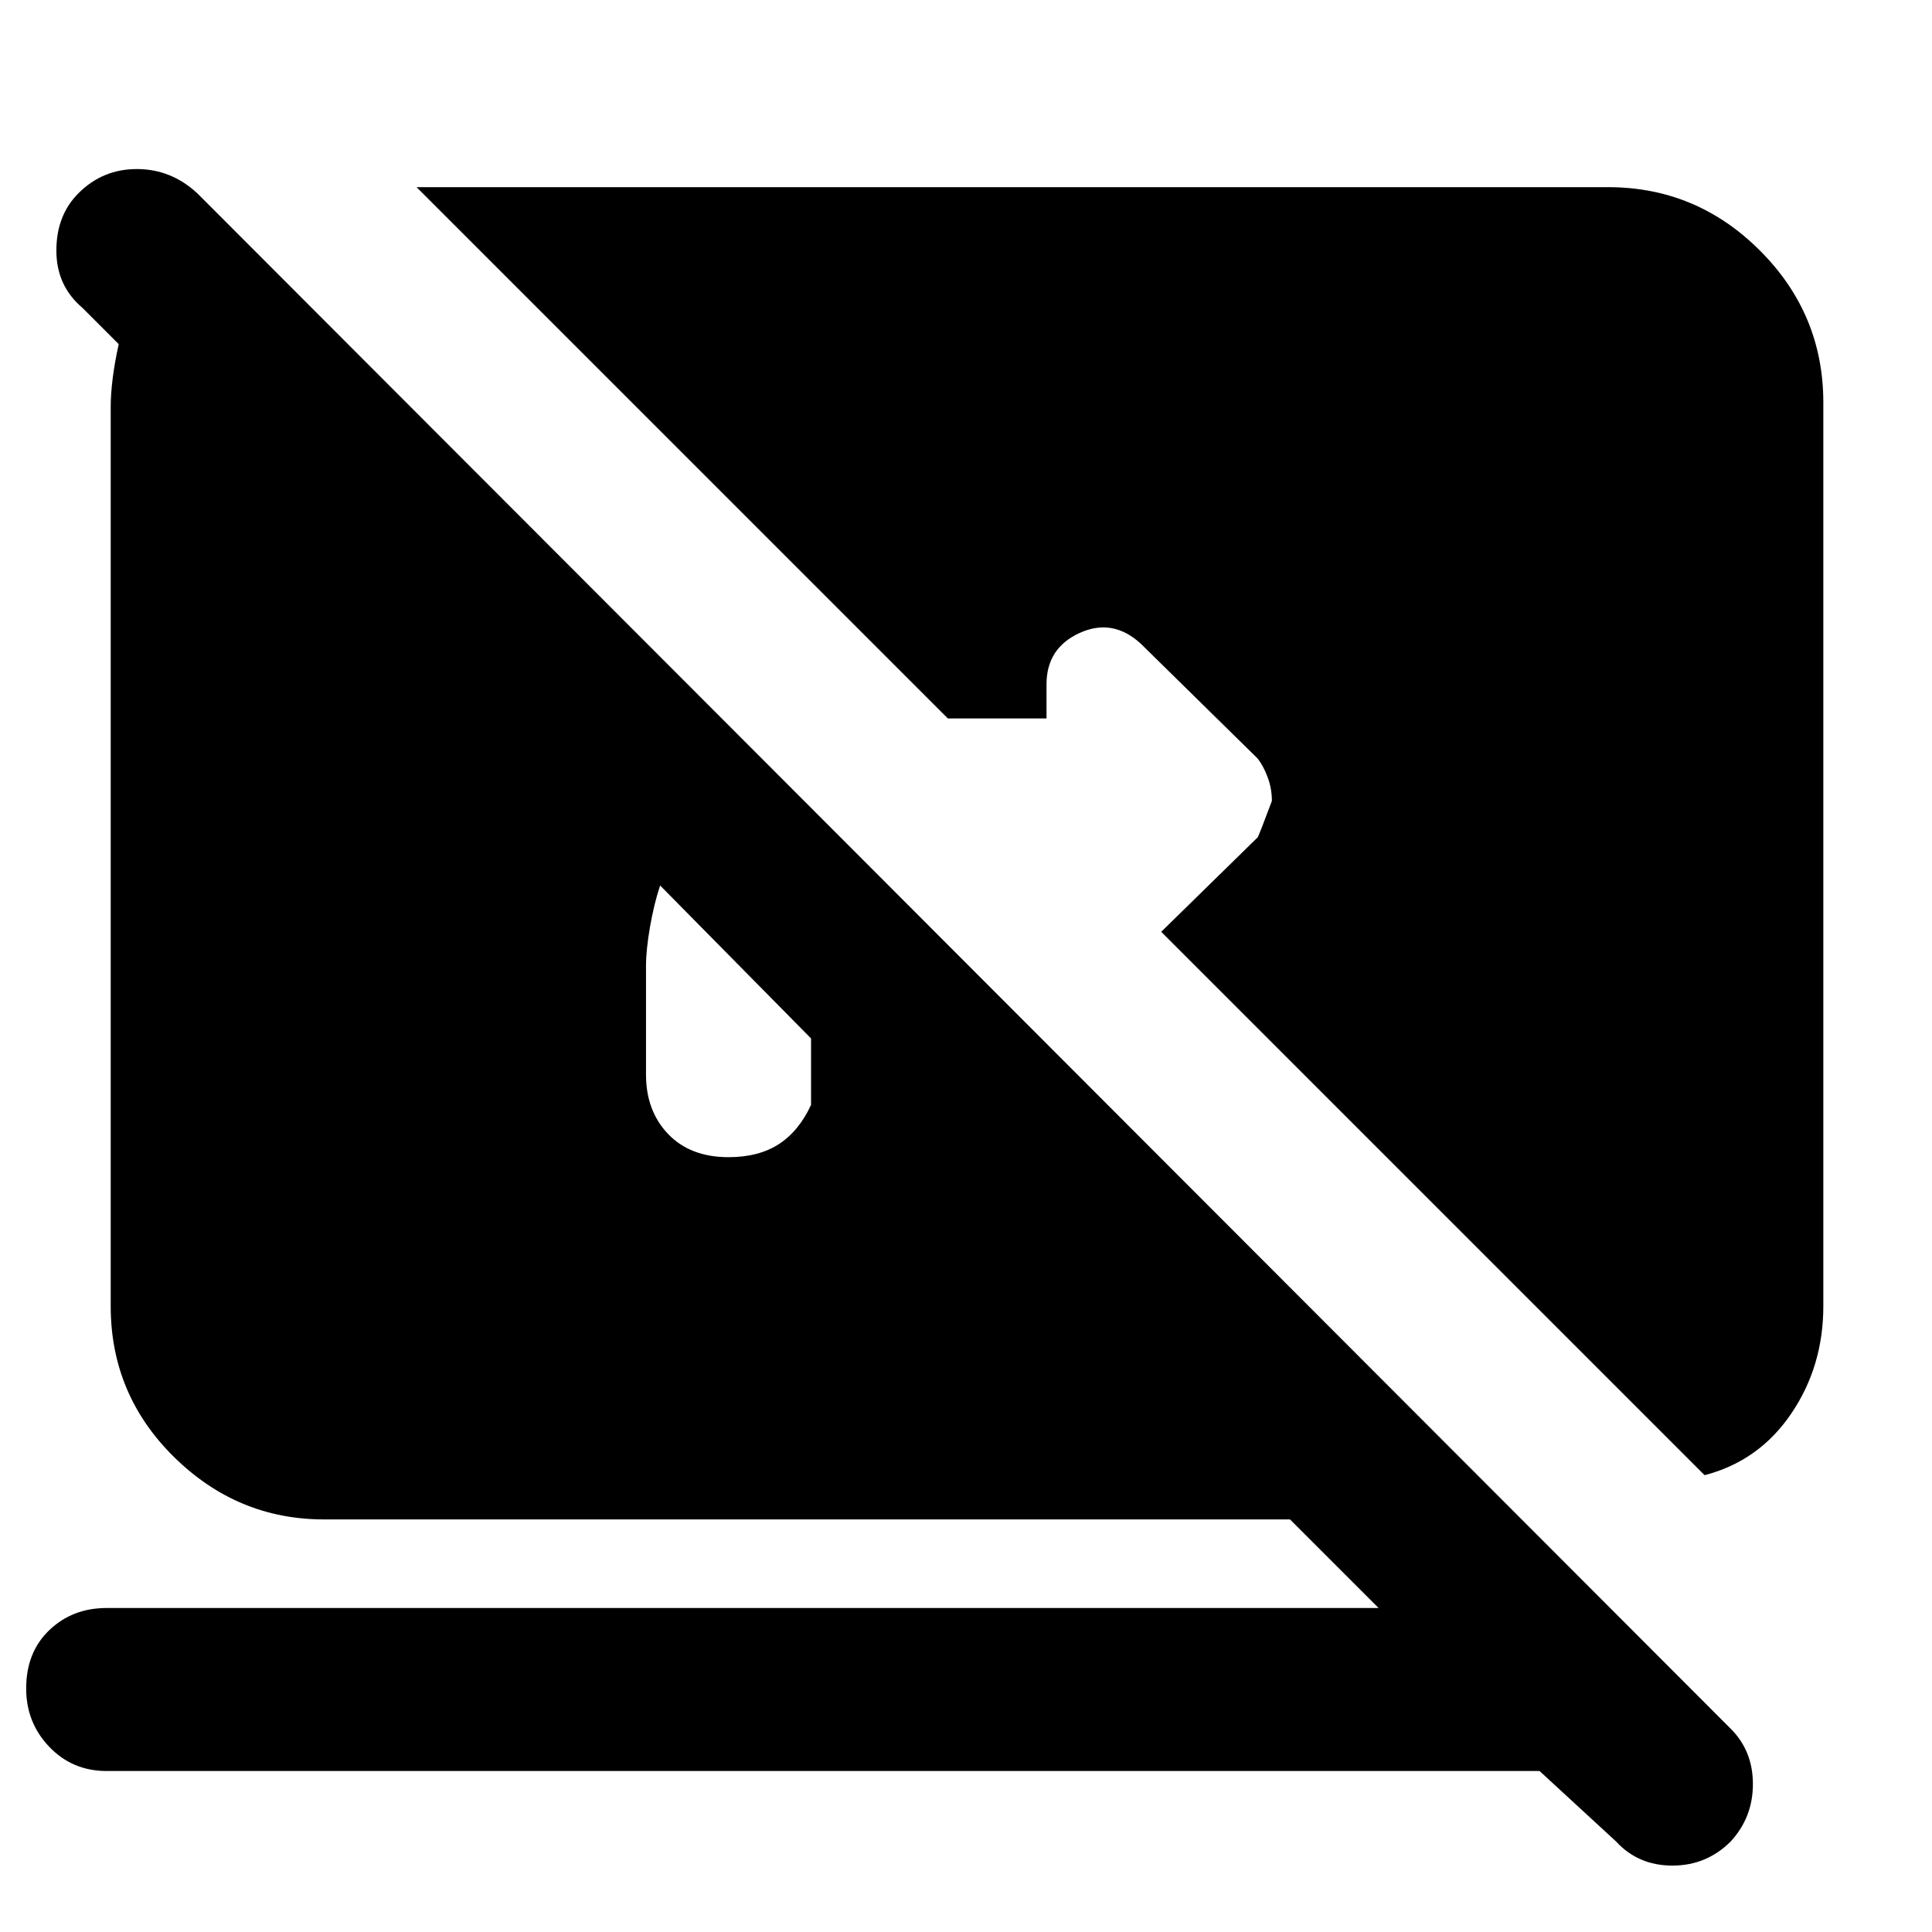 <svg xmlns="http://www.w3.org/2000/svg" height="40" width="40"><path d="M35.292 30.542 24.042 19.292 26.042 17.333Q26.083 17.25 26.333 16.583Q26.333 16.333 26.25 16.104Q26.167 15.875 26.042 15.708L23.625 13.333Q23.042 12.792 22.354 13.104Q21.667 13.417 21.667 14.167V14.875H19.625L8.625 3.875H33.292Q35.125 3.875 36.438 5.188Q37.75 6.5 37.75 8.333V27.042Q37.75 28.292 37.083 29.271Q36.417 30.25 35.292 30.542ZM33.458 38.125 31.875 36.667H2.208Q1.5 36.667 1.021 36.167Q0.542 35.667 0.542 34.958Q0.542 34.208 1.021 33.75Q1.5 33.292 2.208 33.292H28.542L26.708 31.458H6.708Q4.917 31.458 3.604 30.167Q2.292 28.875 2.292 27.042V8.417Q2.292 8.167 2.333 7.833Q2.375 7.5 2.458 7.125L1.708 6.375Q1.167 5.917 1.167 5.188Q1.167 4.458 1.625 4Q2.125 3.5 2.833 3.5Q3.542 3.5 4.083 4L35.833 35.792Q36.292 36.25 36.292 36.938Q36.292 37.625 35.833 38.125Q35.333 38.625 34.625 38.625Q33.917 38.625 33.458 38.125ZM15.083 23.958Q15.708 23.958 16.125 23.688Q16.542 23.417 16.792 22.875V21.5Q16.792 21.5 16.792 21.5Q16.792 21.5 16.792 21.5L13.667 18.333Q13.542 18.708 13.458 19.188Q13.375 19.667 13.375 20V22.25Q13.375 23 13.833 23.479Q14.292 23.958 15.083 23.958Z"/></svg>